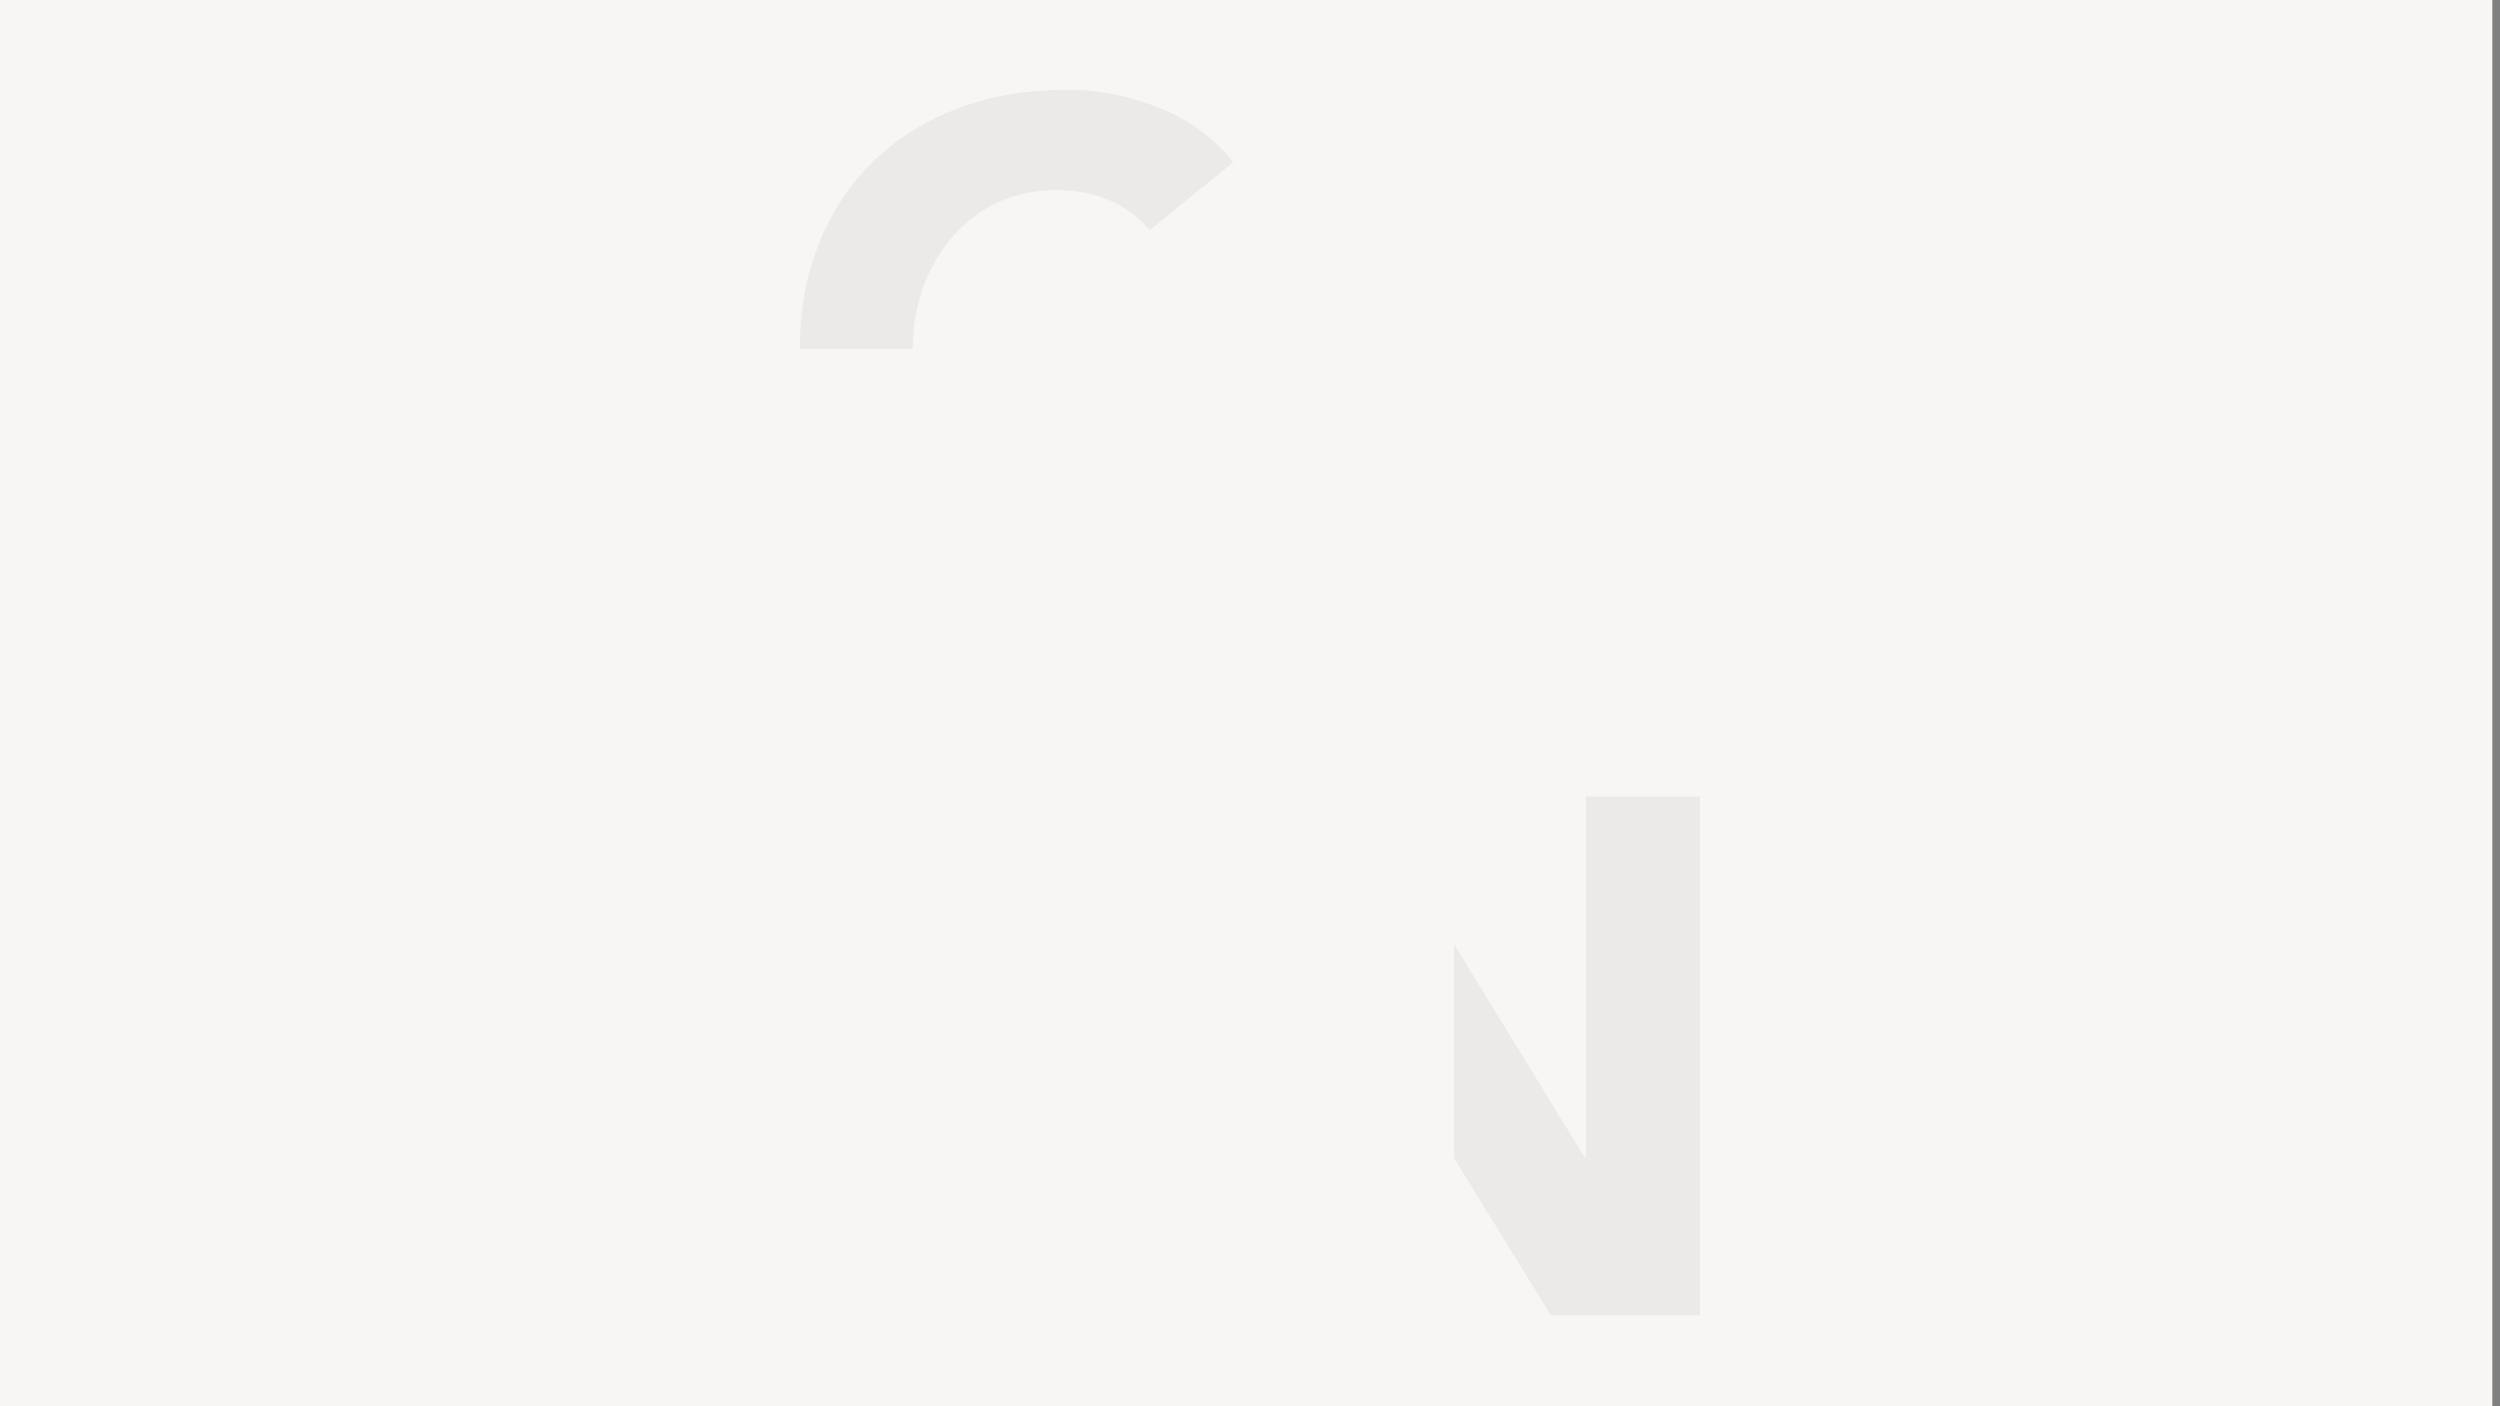 <?xml version="1.0" encoding="utf-8"?>
<!-- Generator: Adobe Illustrator 23.0.1, SVG Export Plug-In . SVG Version: 6.00 Build 0)  -->
<svg version="1.1" id="Layer_1" xmlns="http://www.w3.org/2000/svg" xmlns:xlink="http://www.w3.org/1999/xlink" x="0px" y="0px"
	 viewBox="0 0 1920 1080" style="enable-background:new 0 0 1920 1080;" xml:space="preserve">
<rect x="0" y="0" width="1920" height="1080" fill="#808080" stroke="none"/>
<style type="text/css">
	.st0{fill:#F7F6F5;}
	.st1{opacity:5.000000e-02;clip-path:url(#SVGID_2_);enable-background:new    ;}
</style>
<rect id="joao-silveira-435279-unsplash" class="st0" width="1914.1" height="1080"/>
<g>
	<defs>
		<rect id="SVGID_1_" y="0" width="1920" height="1080"/>
	</defs>
	<clipPath id="SVGID_2_">
		<use xlink:href="#SVGID_1_"  style="overflow:visible;"/>
	</clipPath>
	<g class="st1">
		<path d="M919.2,98.2c10.6,7.3,19.9,16.1,27.9,26.4l-64.2,52.3c-8.3-10-18.4-17.6-30.4-22.9c-12-5.3-25.8-8-41.6-8
			c-15.8,0-30.3,3-43.6,9c-13.3,6-24.8,14.4-34.6,25.4c-9.8,11-17.5,23.9-23.2,38.8c-5.6,14.9-8.5,31.2-8.5,48.8h-86.7
			c0-30.2,5.1-57.7,15.2-82.4c10.1-24.7,24.3-45.7,42.6-63c18.3-17.3,39.8-30.5,64.7-39.8c24.9-9.3,52.3-13.9,82.2-13.9
			c11.3,0,22.4,1,33.4,3c11.6,2,23.1,5.2,34.4,9.5C898.1,85.6,908.9,91.3,919.2,98.2z"/>
	</g>
	<g class="st1">
		<path d="M1217.9,611.7h87.7v398.4H1191l-74.2-120.5V725.3l100.1,163.4h1V611.7z"/>
	</g>
</g>
</svg>
